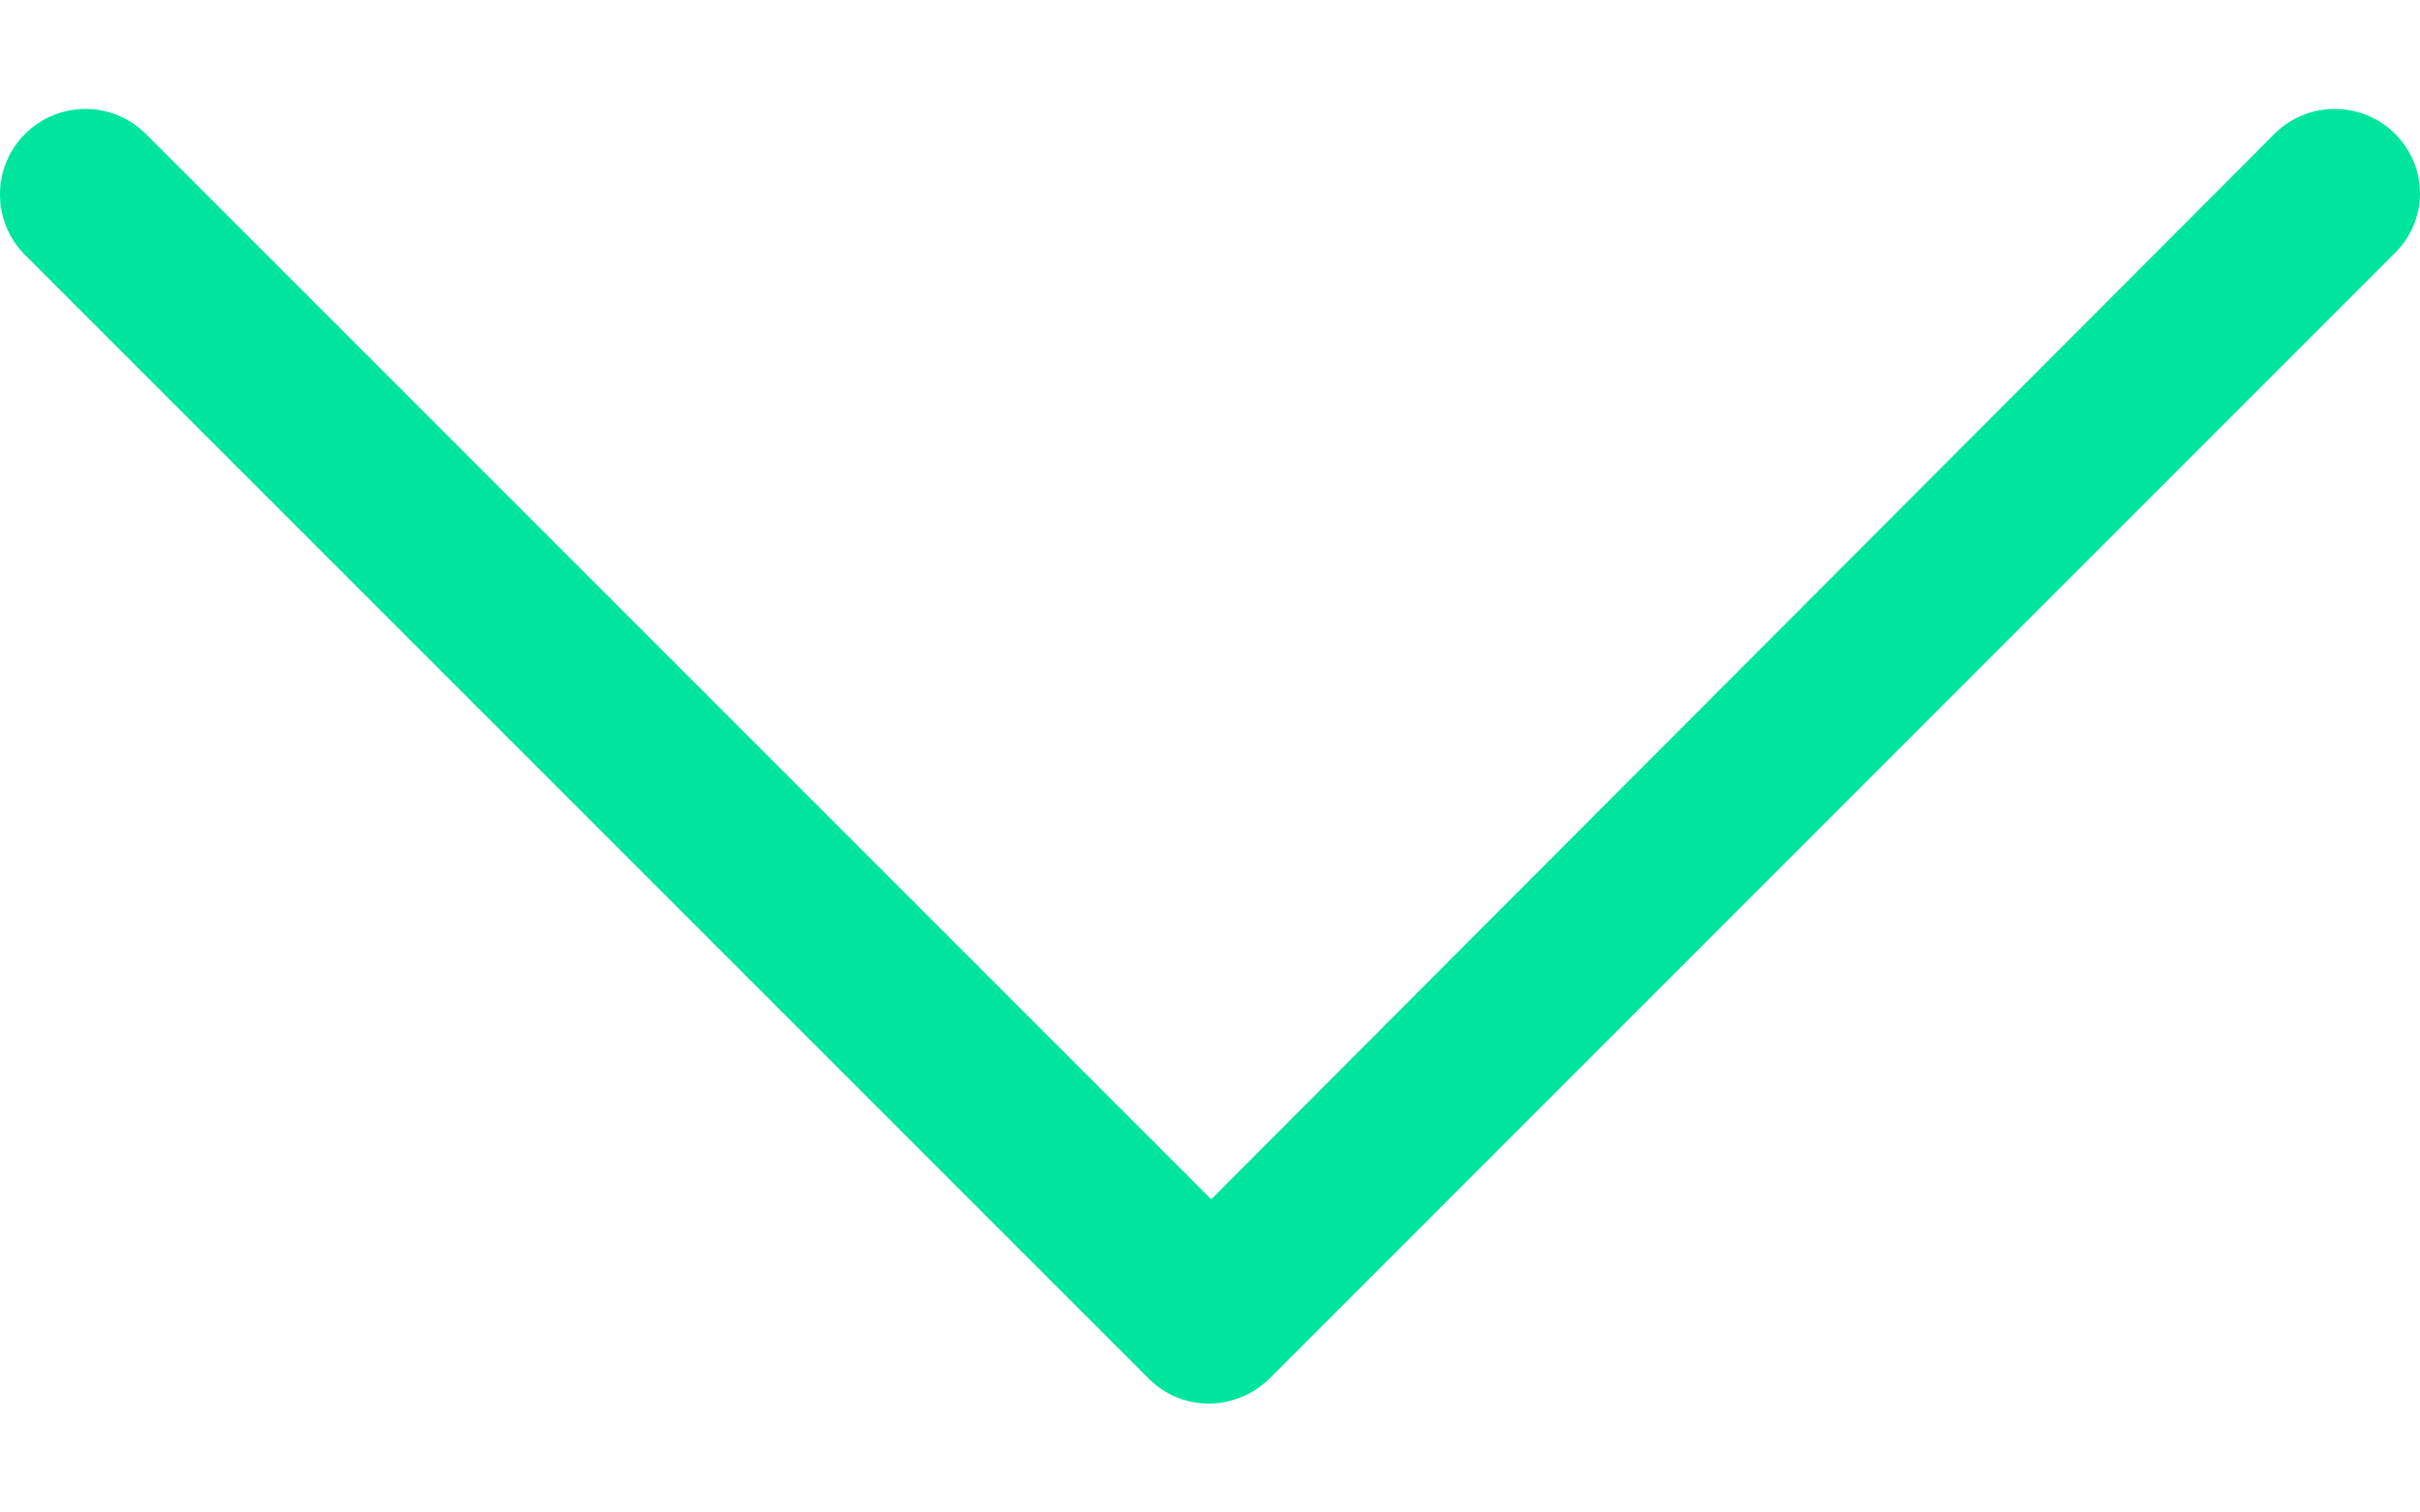 <svg width="16" height="10" viewBox="0 0 16 10" fill="none" xmlns="http://www.w3.org/2000/svg">
<path d="M15.836 0.886C15.616 0.665 15.257 0.665 15.037 0.886L8.008 7.929L0.965 0.886C0.744 0.665 0.386 0.665 0.165 0.886C-0.055 1.106 -0.055 1.465 0.165 1.685L7.594 9.114C7.705 9.224 7.842 9.28 7.994 9.28C8.132 9.28 8.283 9.224 8.394 9.114L15.822 1.685C16.057 1.465 16.057 1.106 15.836 0.886Z" fill="#00E59E"/>
</svg>
